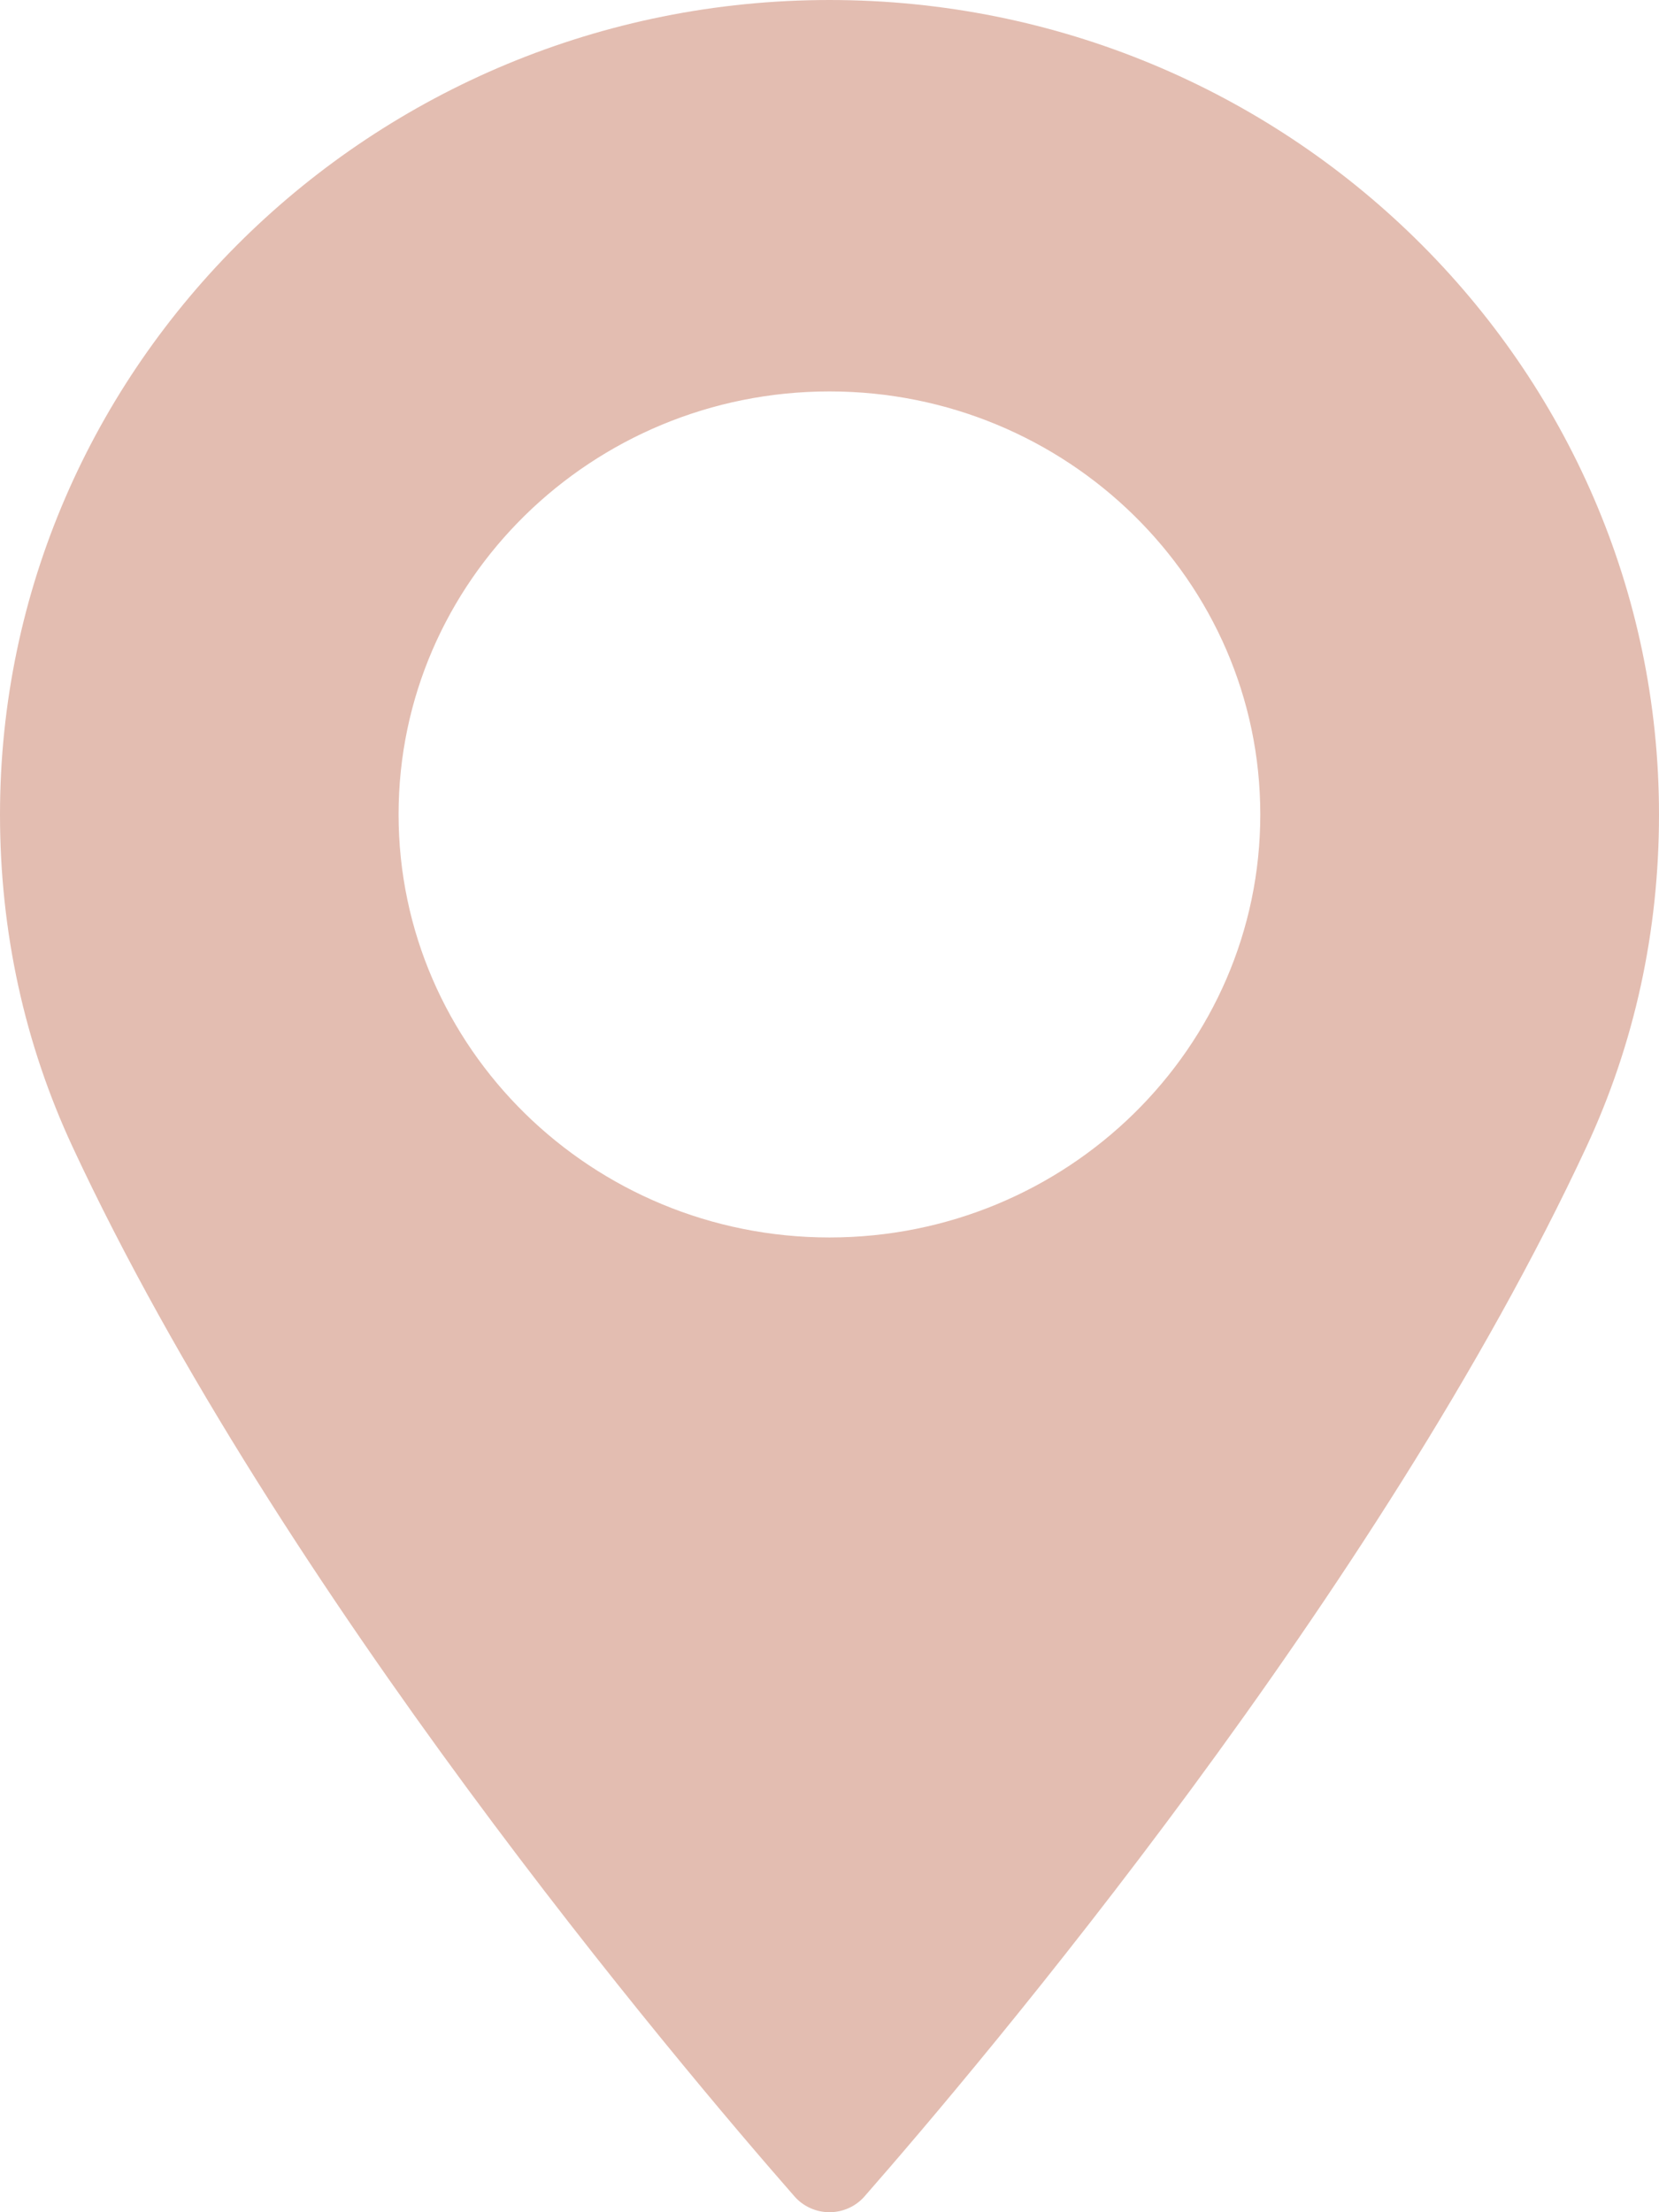 <svg width="12" height="16" viewBox="0 0 12 16" fill="none" xmlns="http://www.w3.org/2000/svg">
<path d="M6 0C2.692 0 0 2.643 0 5.891C0 6.738 0.177 7.547 0.525 8.295C2.025 11.518 4.901 14.92 5.747 15.886C5.81 15.958 5.903 16 6 16C6.097 16 6.19 15.958 6.253 15.886C7.099 14.92 9.975 11.518 11.475 8.295C11.823 7.547 12 6.738 12 5.891C12 2.643 9.308 0 6 0ZM6 8.95C4.281 8.95 2.883 7.578 2.883 5.89C2.883 4.203 4.281 2.831 6 2.831C7.718 2.831 9.116 4.203 9.116 5.89C9.117 7.578 7.718 8.95 6 8.95Z" fill="#E3BDB1"/>
</svg>
